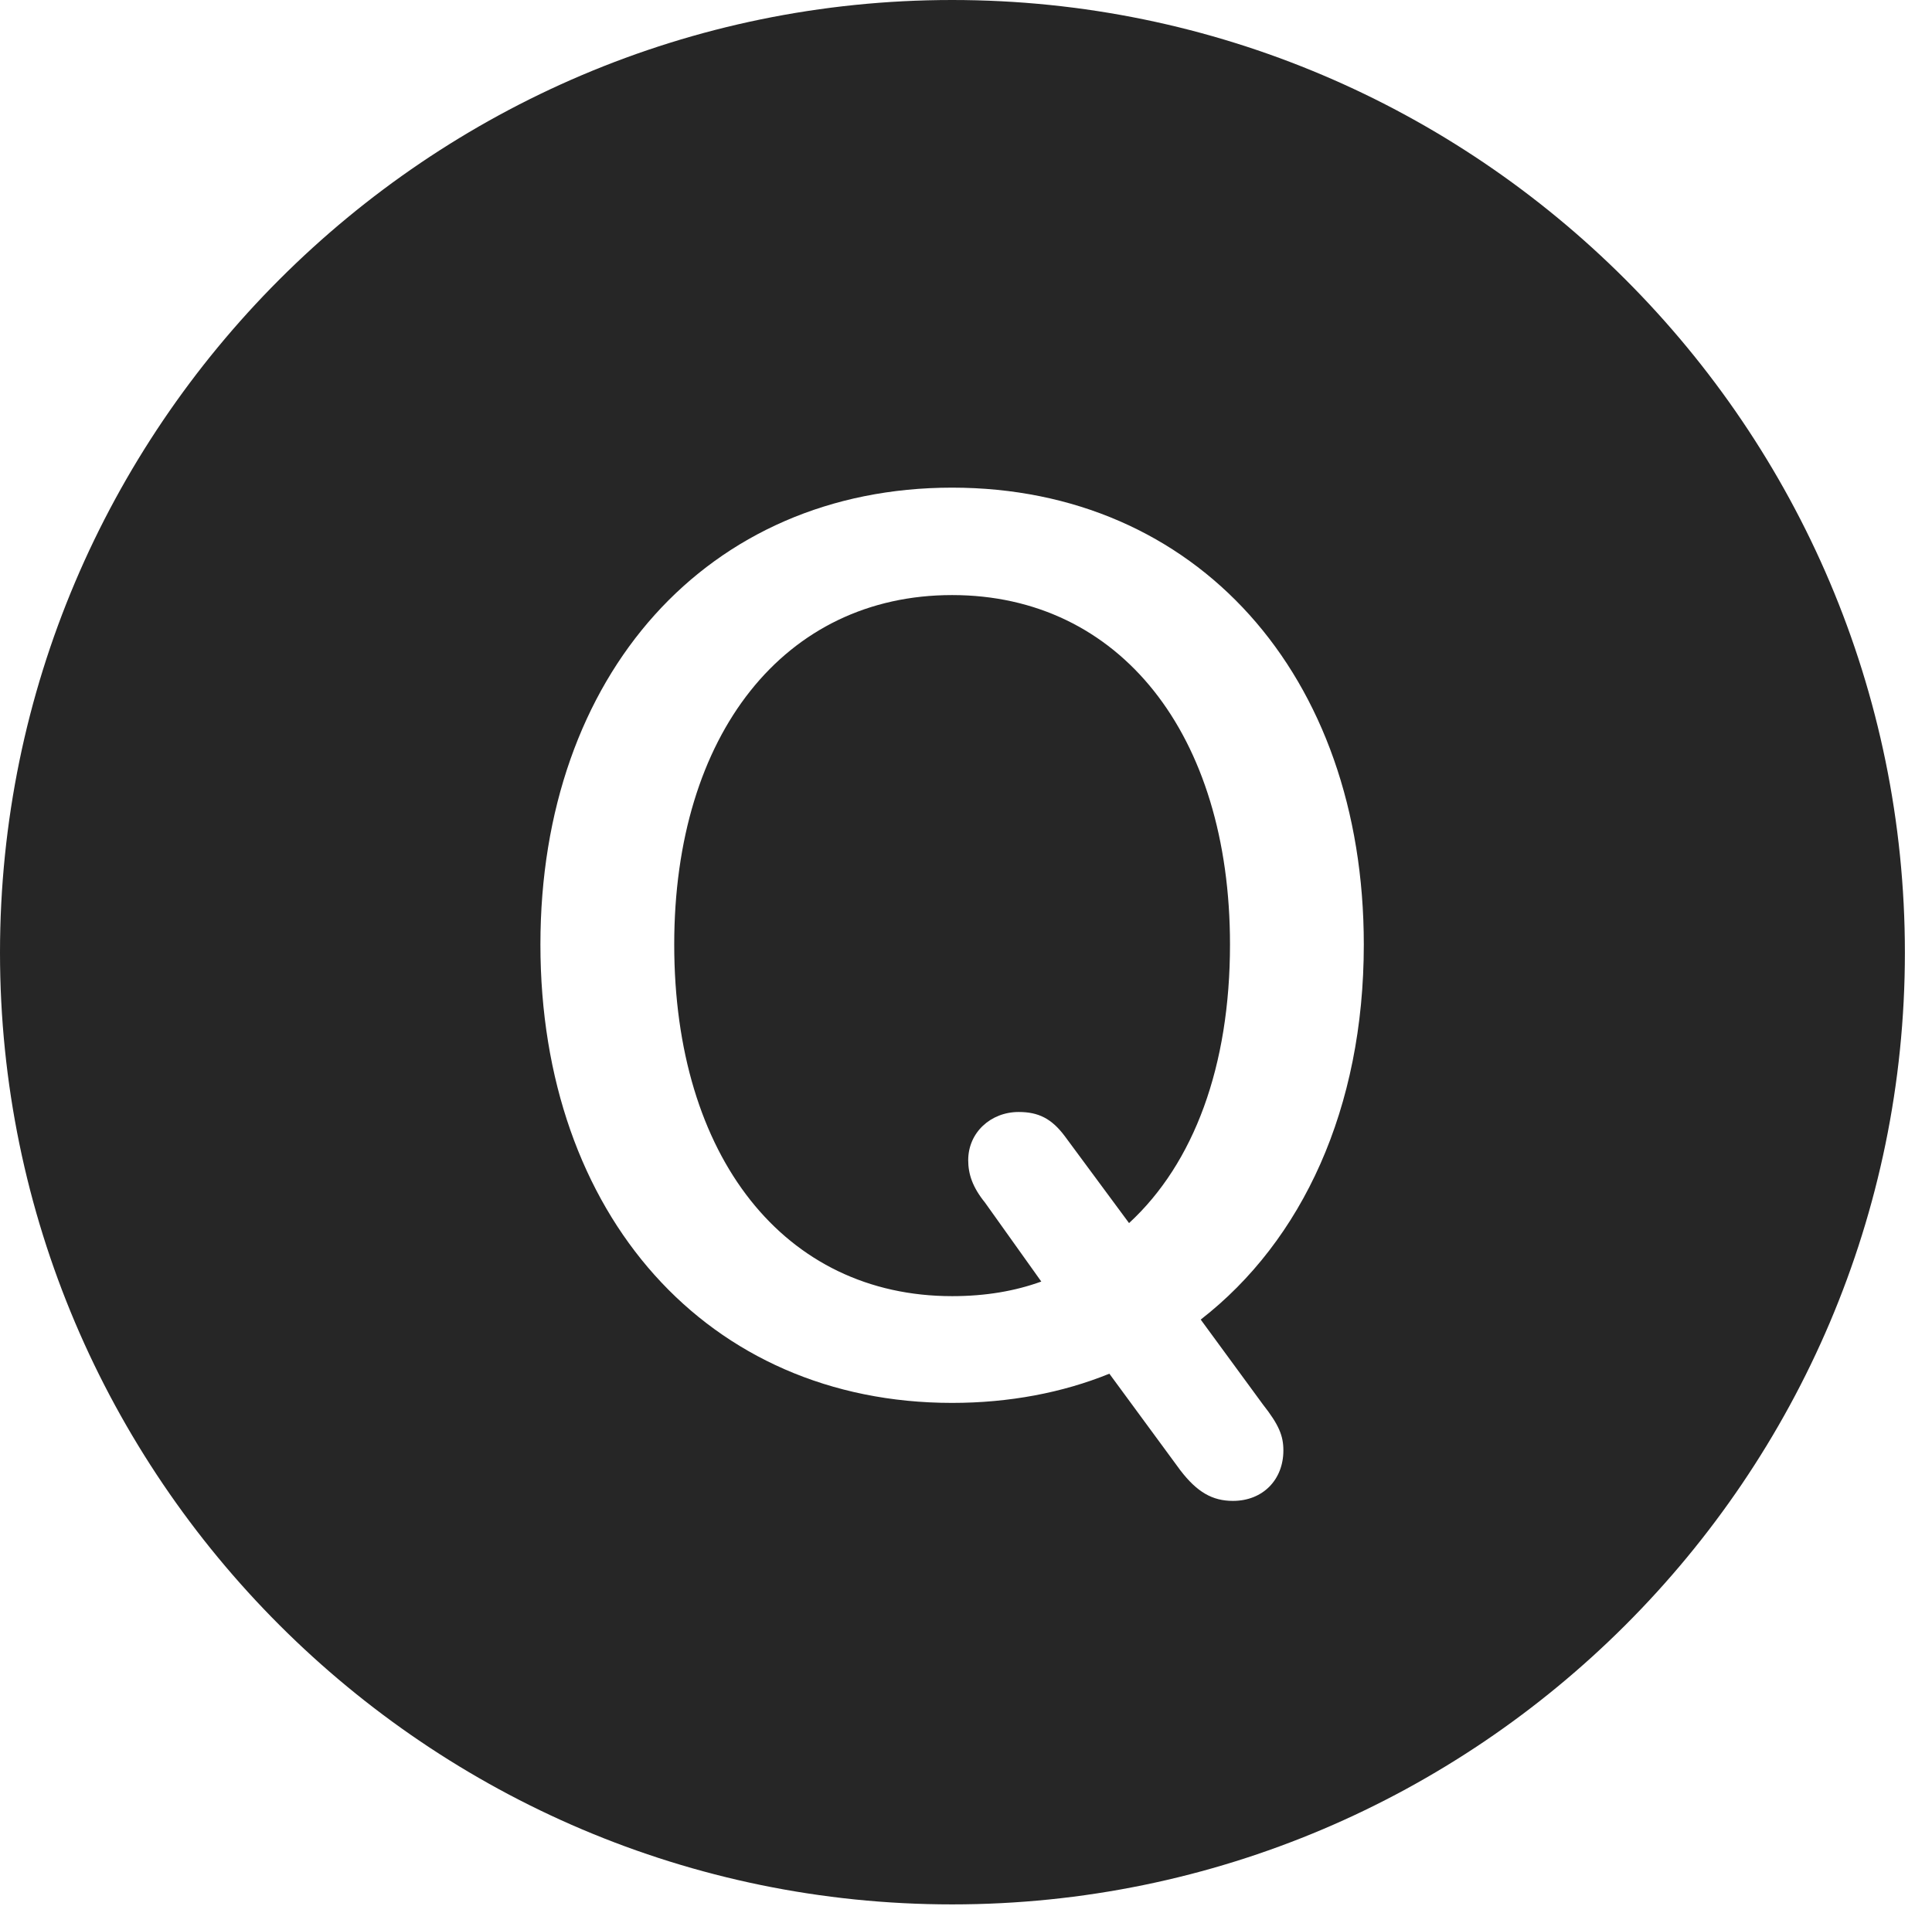 <?xml version="1.0" encoding="UTF-8"?>
<!--Generator: Apple Native CoreSVG 326-->
<!DOCTYPE svg
PUBLIC "-//W3C//DTD SVG 1.1//EN"
       "http://www.w3.org/Graphics/SVG/1.1/DTD/svg11.dtd">
<svg version="1.1" xmlns="http://www.w3.org/2000/svg" xmlns:xlink="http://www.w3.org/1999/xlink" viewBox="0 0 25.801 25.459">
 <g>
  <rect height="25.459" opacity="0" width="25.801" x="0" y="0"/>
  <path d="M25.439 12.725C25.439 19.727 19.727 25.439 12.715 25.439C5.713 25.439 0 19.727 0 12.725C0 5.713 5.713 0 12.715 0C19.727 0 25.439 5.713 25.439 12.725ZM7.217 12.617C7.217 16.23 9.453 18.74 12.715 18.74C13.477 18.74 14.19 18.604 14.815 18.35L15.762 19.639C15.986 19.932 16.191 20.049 16.465 20.049C16.865 20.049 17.139 19.766 17.139 19.375C17.139 19.18 17.08 19.033 16.865 18.76L16.035 17.627C17.393 16.572 18.213 14.805 18.213 12.617C18.213 9.014 15.977 6.514 12.715 6.514C9.453 6.514 7.217 9.014 7.217 12.617ZM16.426 12.617C16.426 14.238 15.947 15.537 15.078 16.338L14.219 15.176C14.043 14.941 13.867 14.854 13.604 14.854C13.232 14.854 12.93 15.127 12.93 15.498C12.93 15.684 12.988 15.859 13.154 16.064L13.906 17.119C13.555 17.246 13.164 17.314 12.715 17.314C10.479 17.314 9.004 15.459 9.004 12.617C9.004 9.805 10.479 7.949 12.715 7.949C14.951 7.949 16.426 9.805 16.426 12.617Z" fill="black" fill-opacity="0.85"/>
 </g>
</svg>
